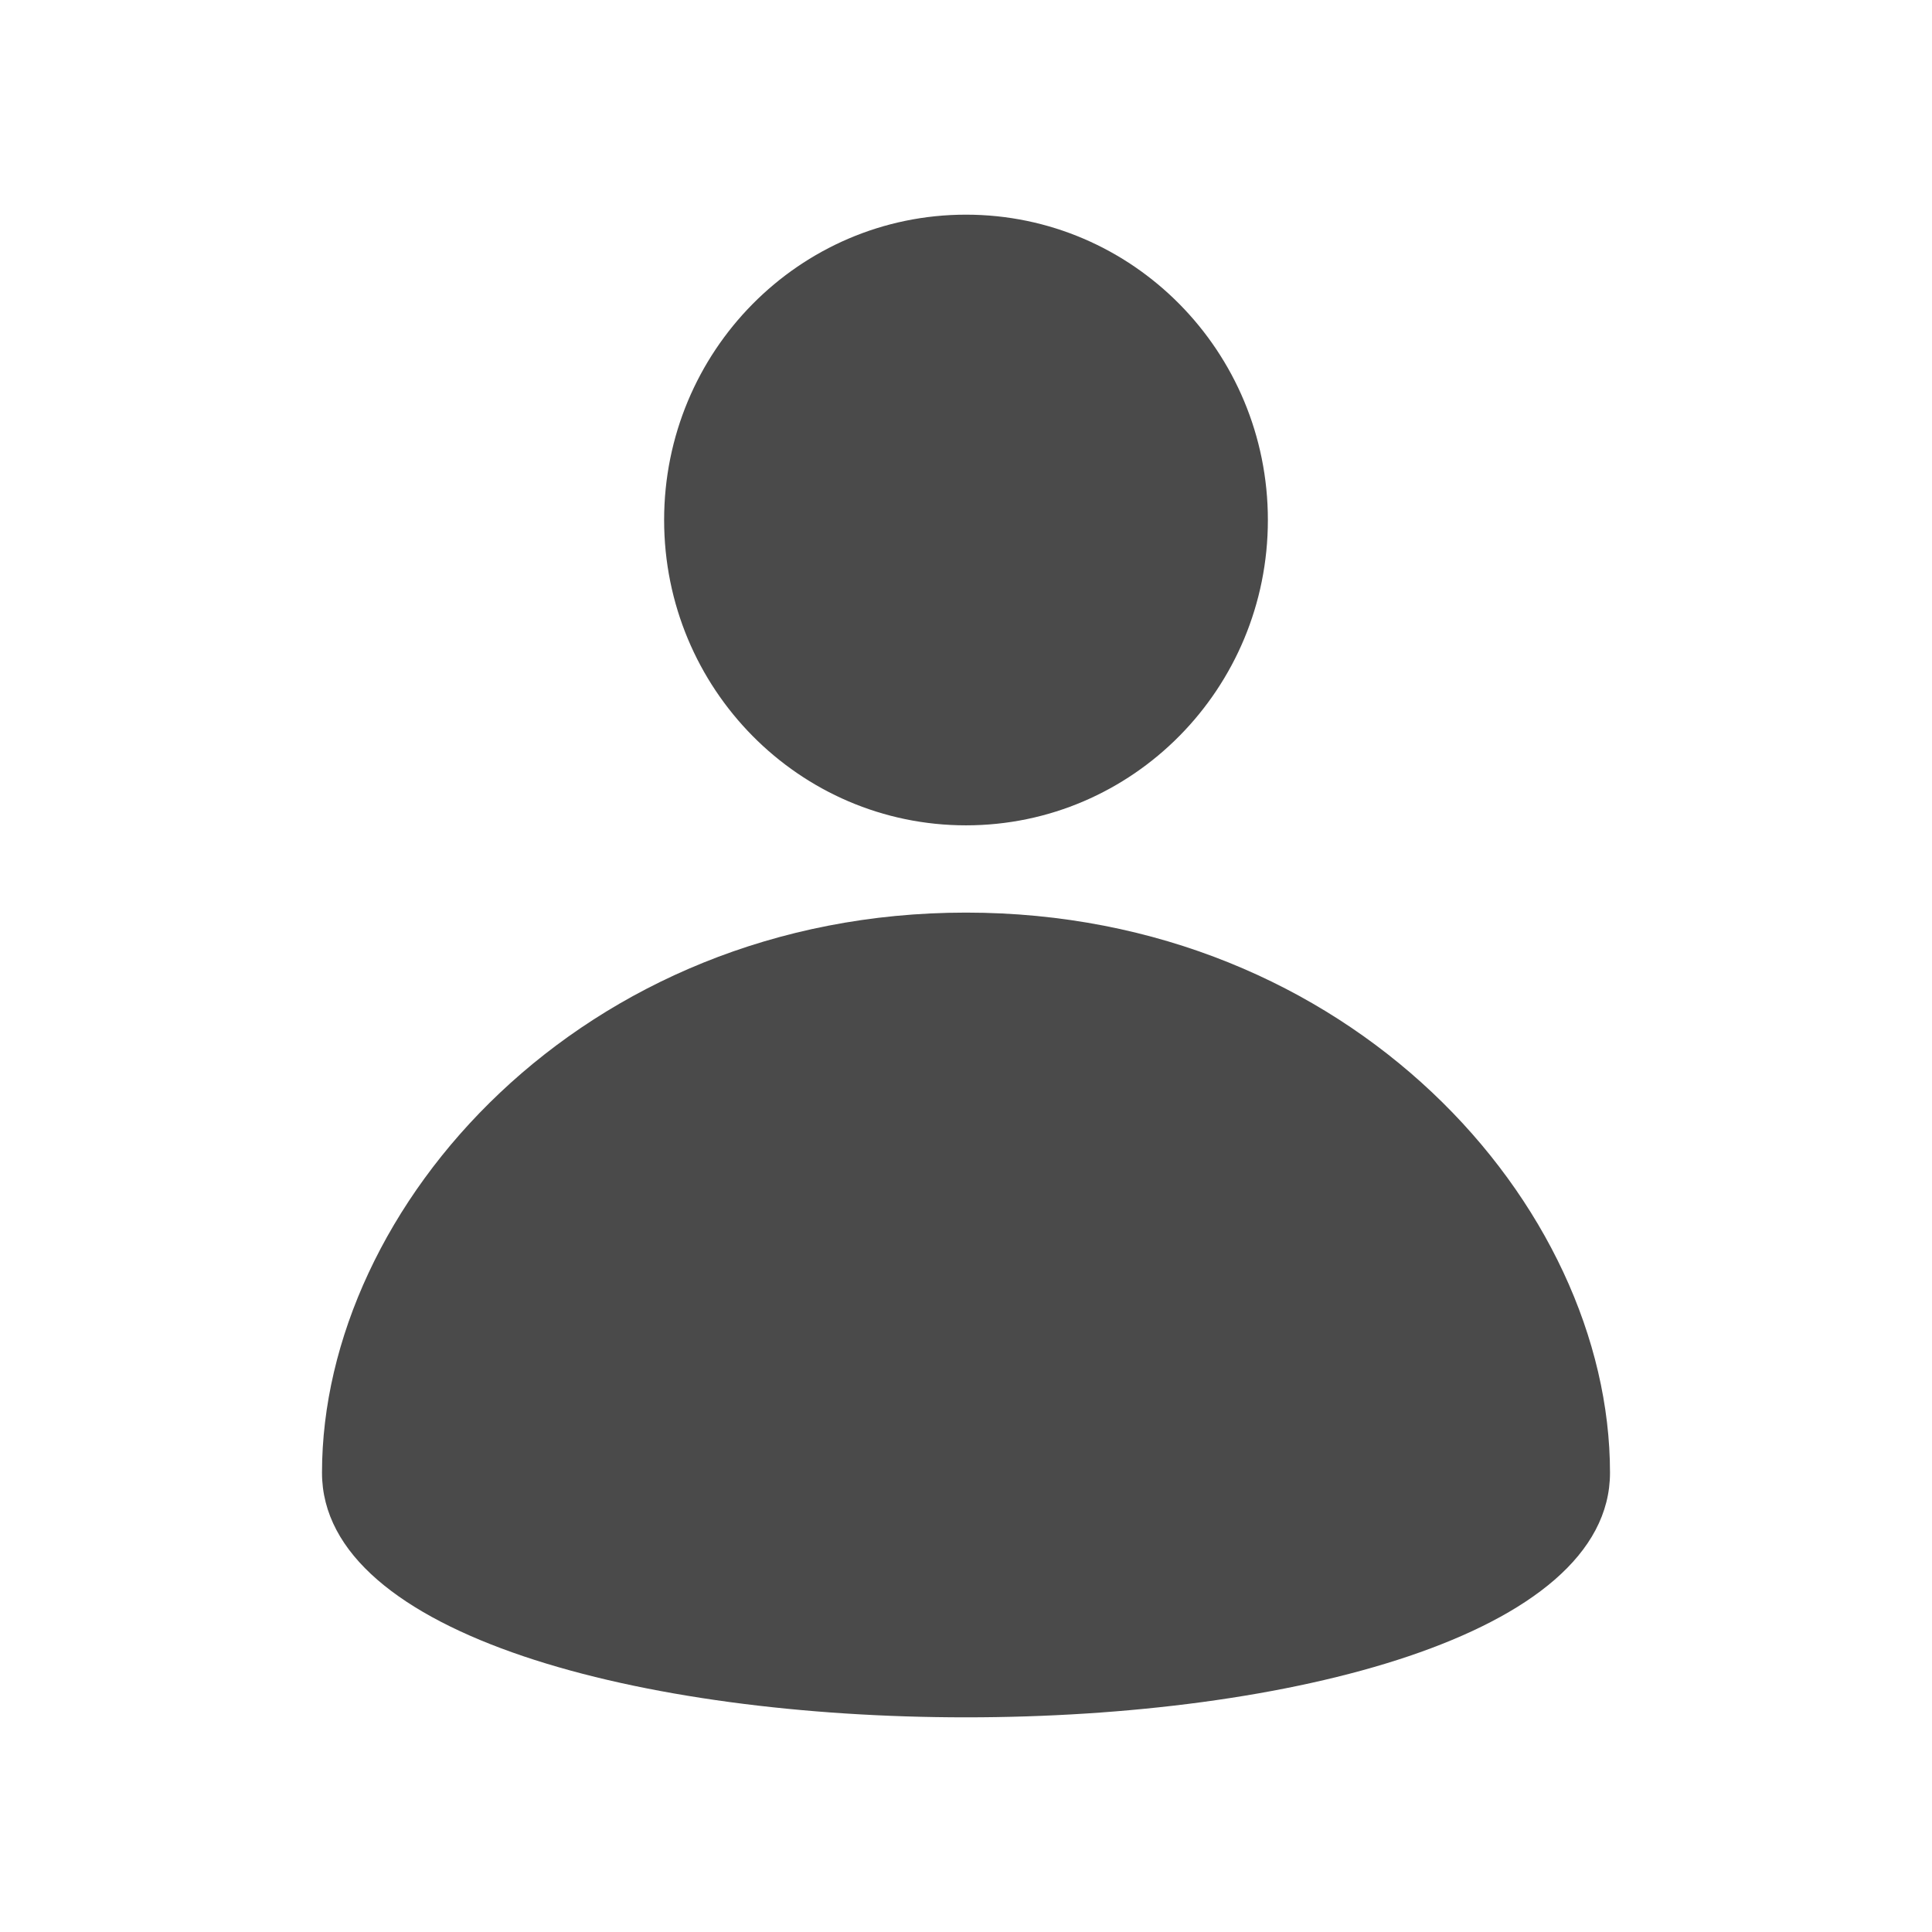 <svg width="72" height="72" viewBox="0 0 72 72" fill="none" xmlns="http://www.w3.org/2000/svg">
<path d="M36 30.758C29.787 30.758 24.75 25.664 24.75 19.379C24.75 13.095 29.787 8 36 8C42.213 8 47.25 13.095 47.25 19.379C47.25 25.664 42.213 30.758 36 30.758ZM60 54.884C60 67.039 12 67.039 12 54.884C12 44.952 21.691 34.01 36 34.01C50.309 34.01 60 44.908 60 54.884Z" fill="#4A4A4A"/>
</svg>
